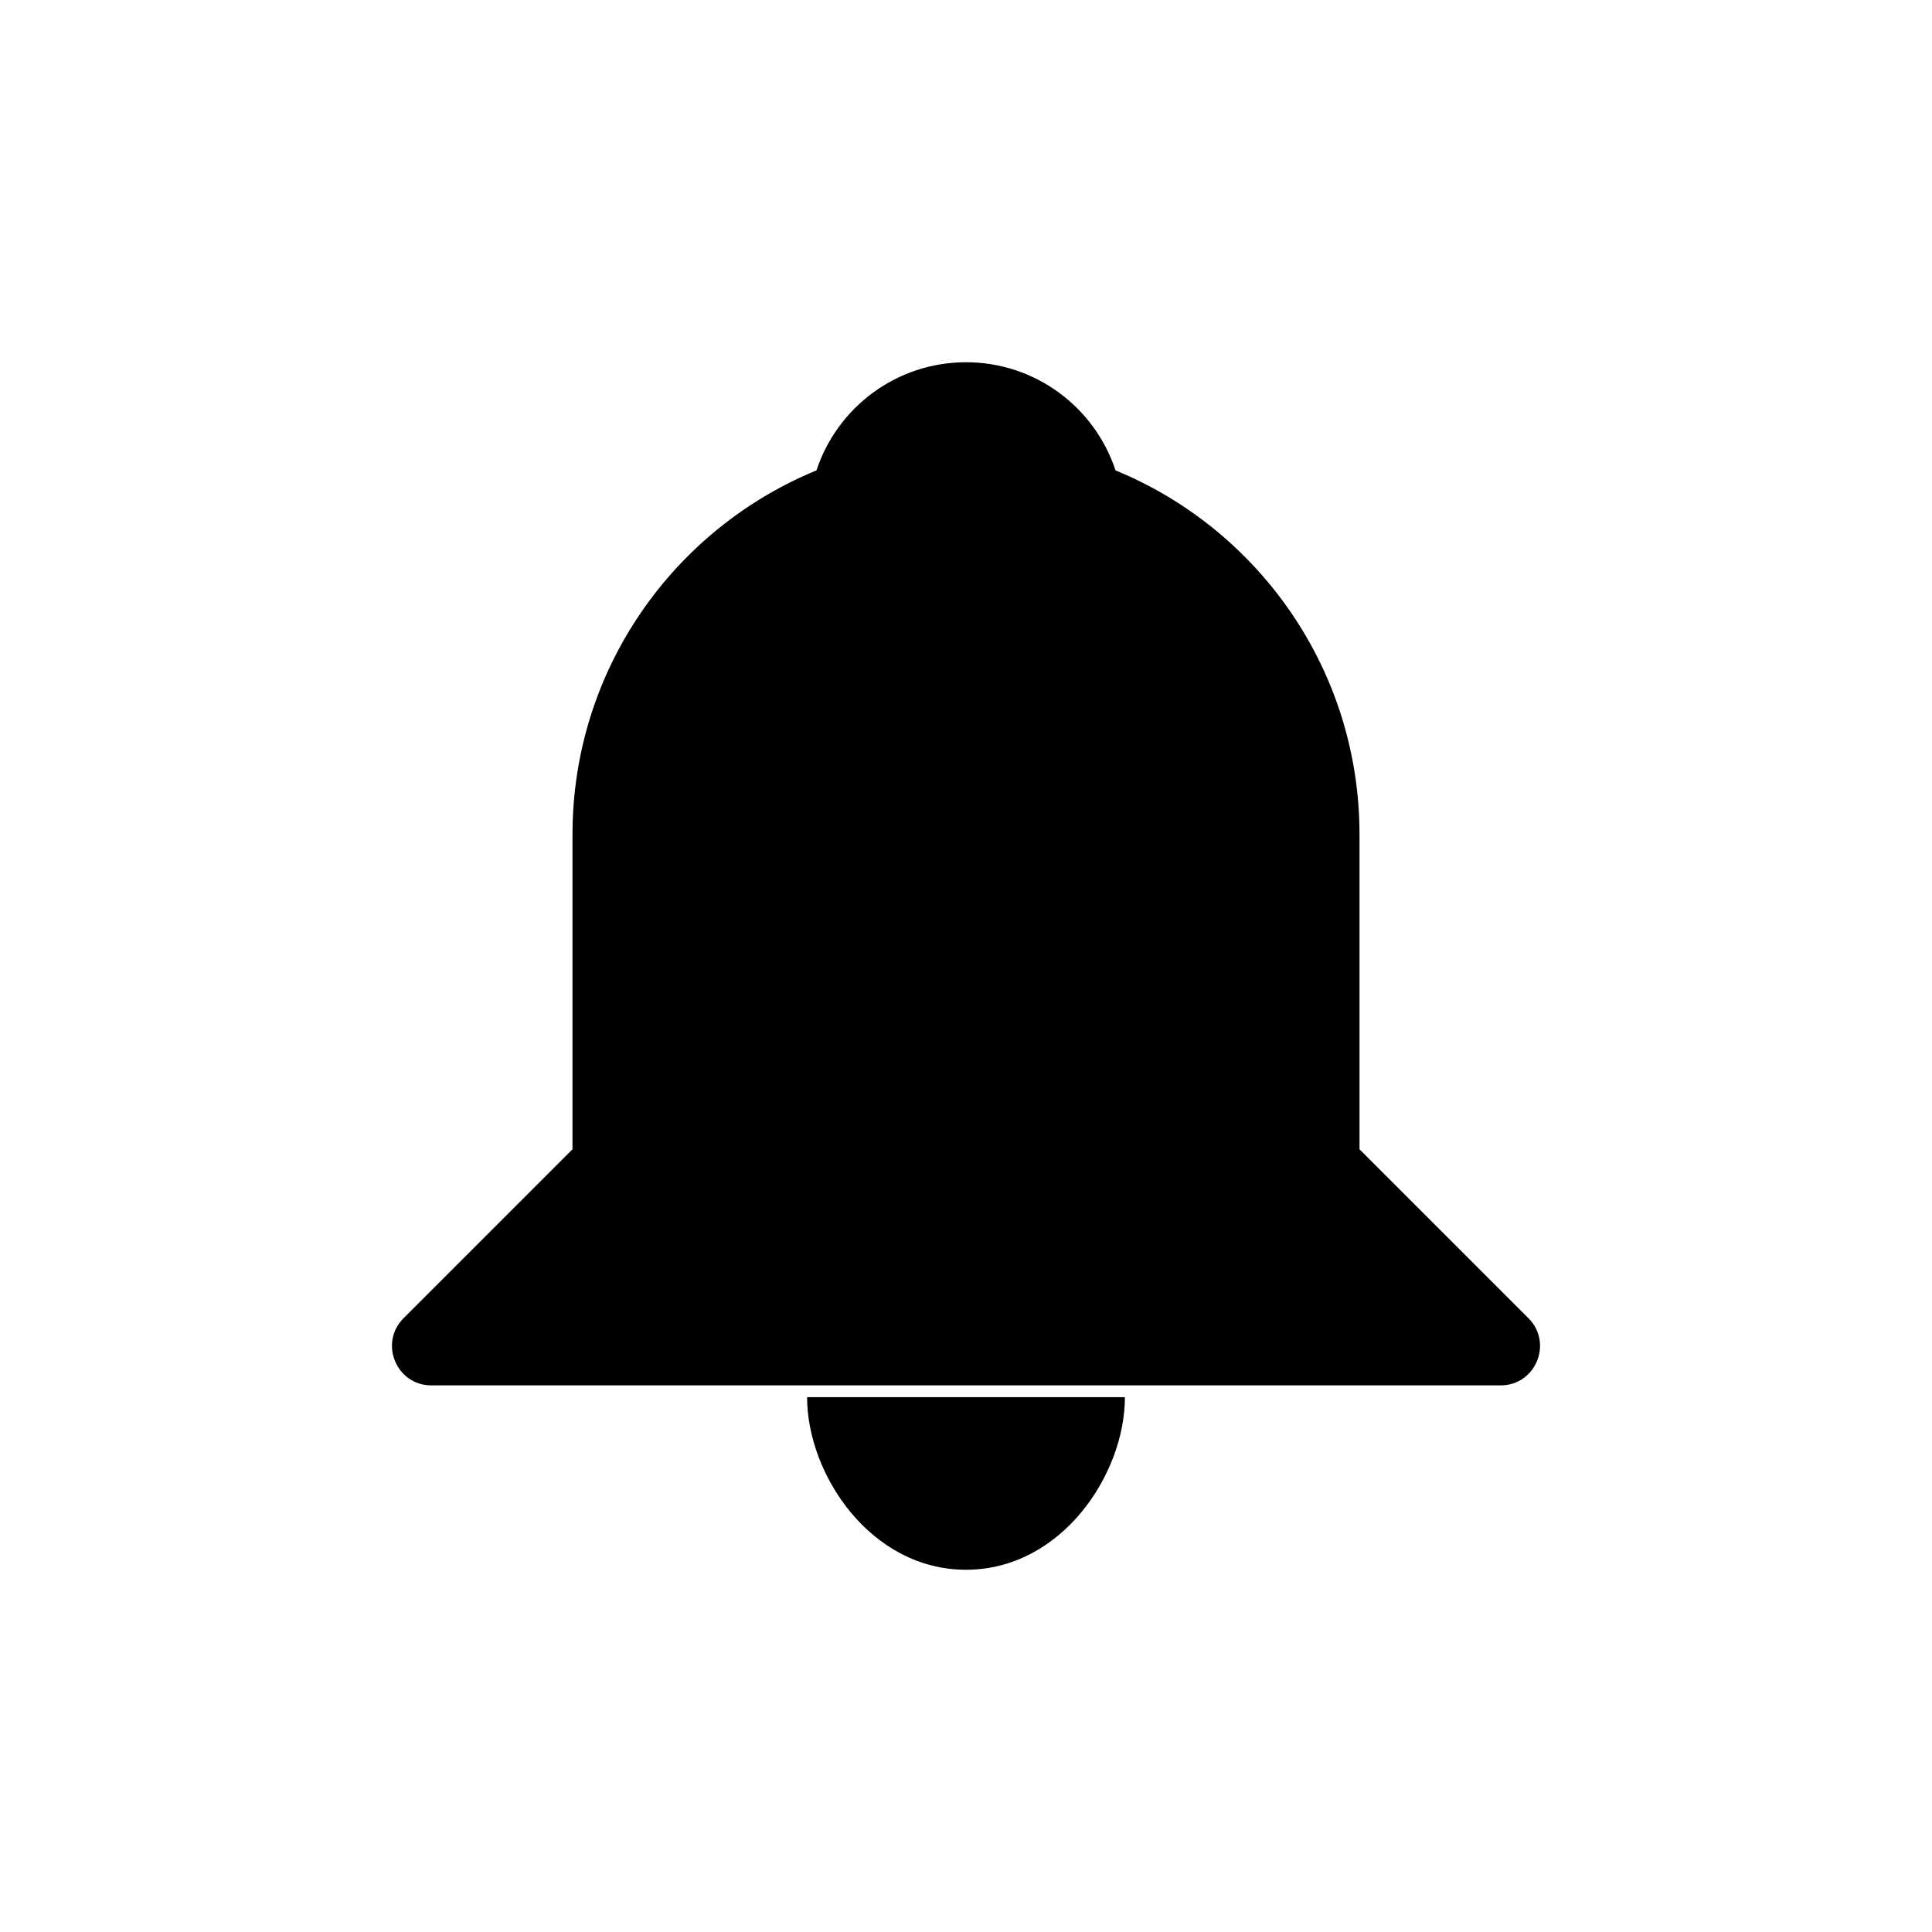 <svg width="28" height="28" viewBox="0 0 28 28" fill="none" xmlns="http://www.w3.org/2000/svg">
<path d="M11.833 6.817C12.133 5.907 12.99 5.25 14 5.25C15.01 5.25 15.867 5.907 16.167 6.817C18.242 7.67 19.703 9.711 19.703 12.094V16.656L22.151 19.104C22.511 19.464 22.256 20.078 21.748 20.078H6.252C5.744 20.078 5.489 19.464 5.849 19.104L8.297 16.656V12.094C8.297 9.711 9.758 7.67 11.833 6.817Z" fill="black"/>
<path d="M11.697 20.249C11.697 21.368 12.618 22.75 14 22.75C15.382 22.75 16.303 21.368 16.303 20.249H11.697Z" fill="black"/>
</svg>
